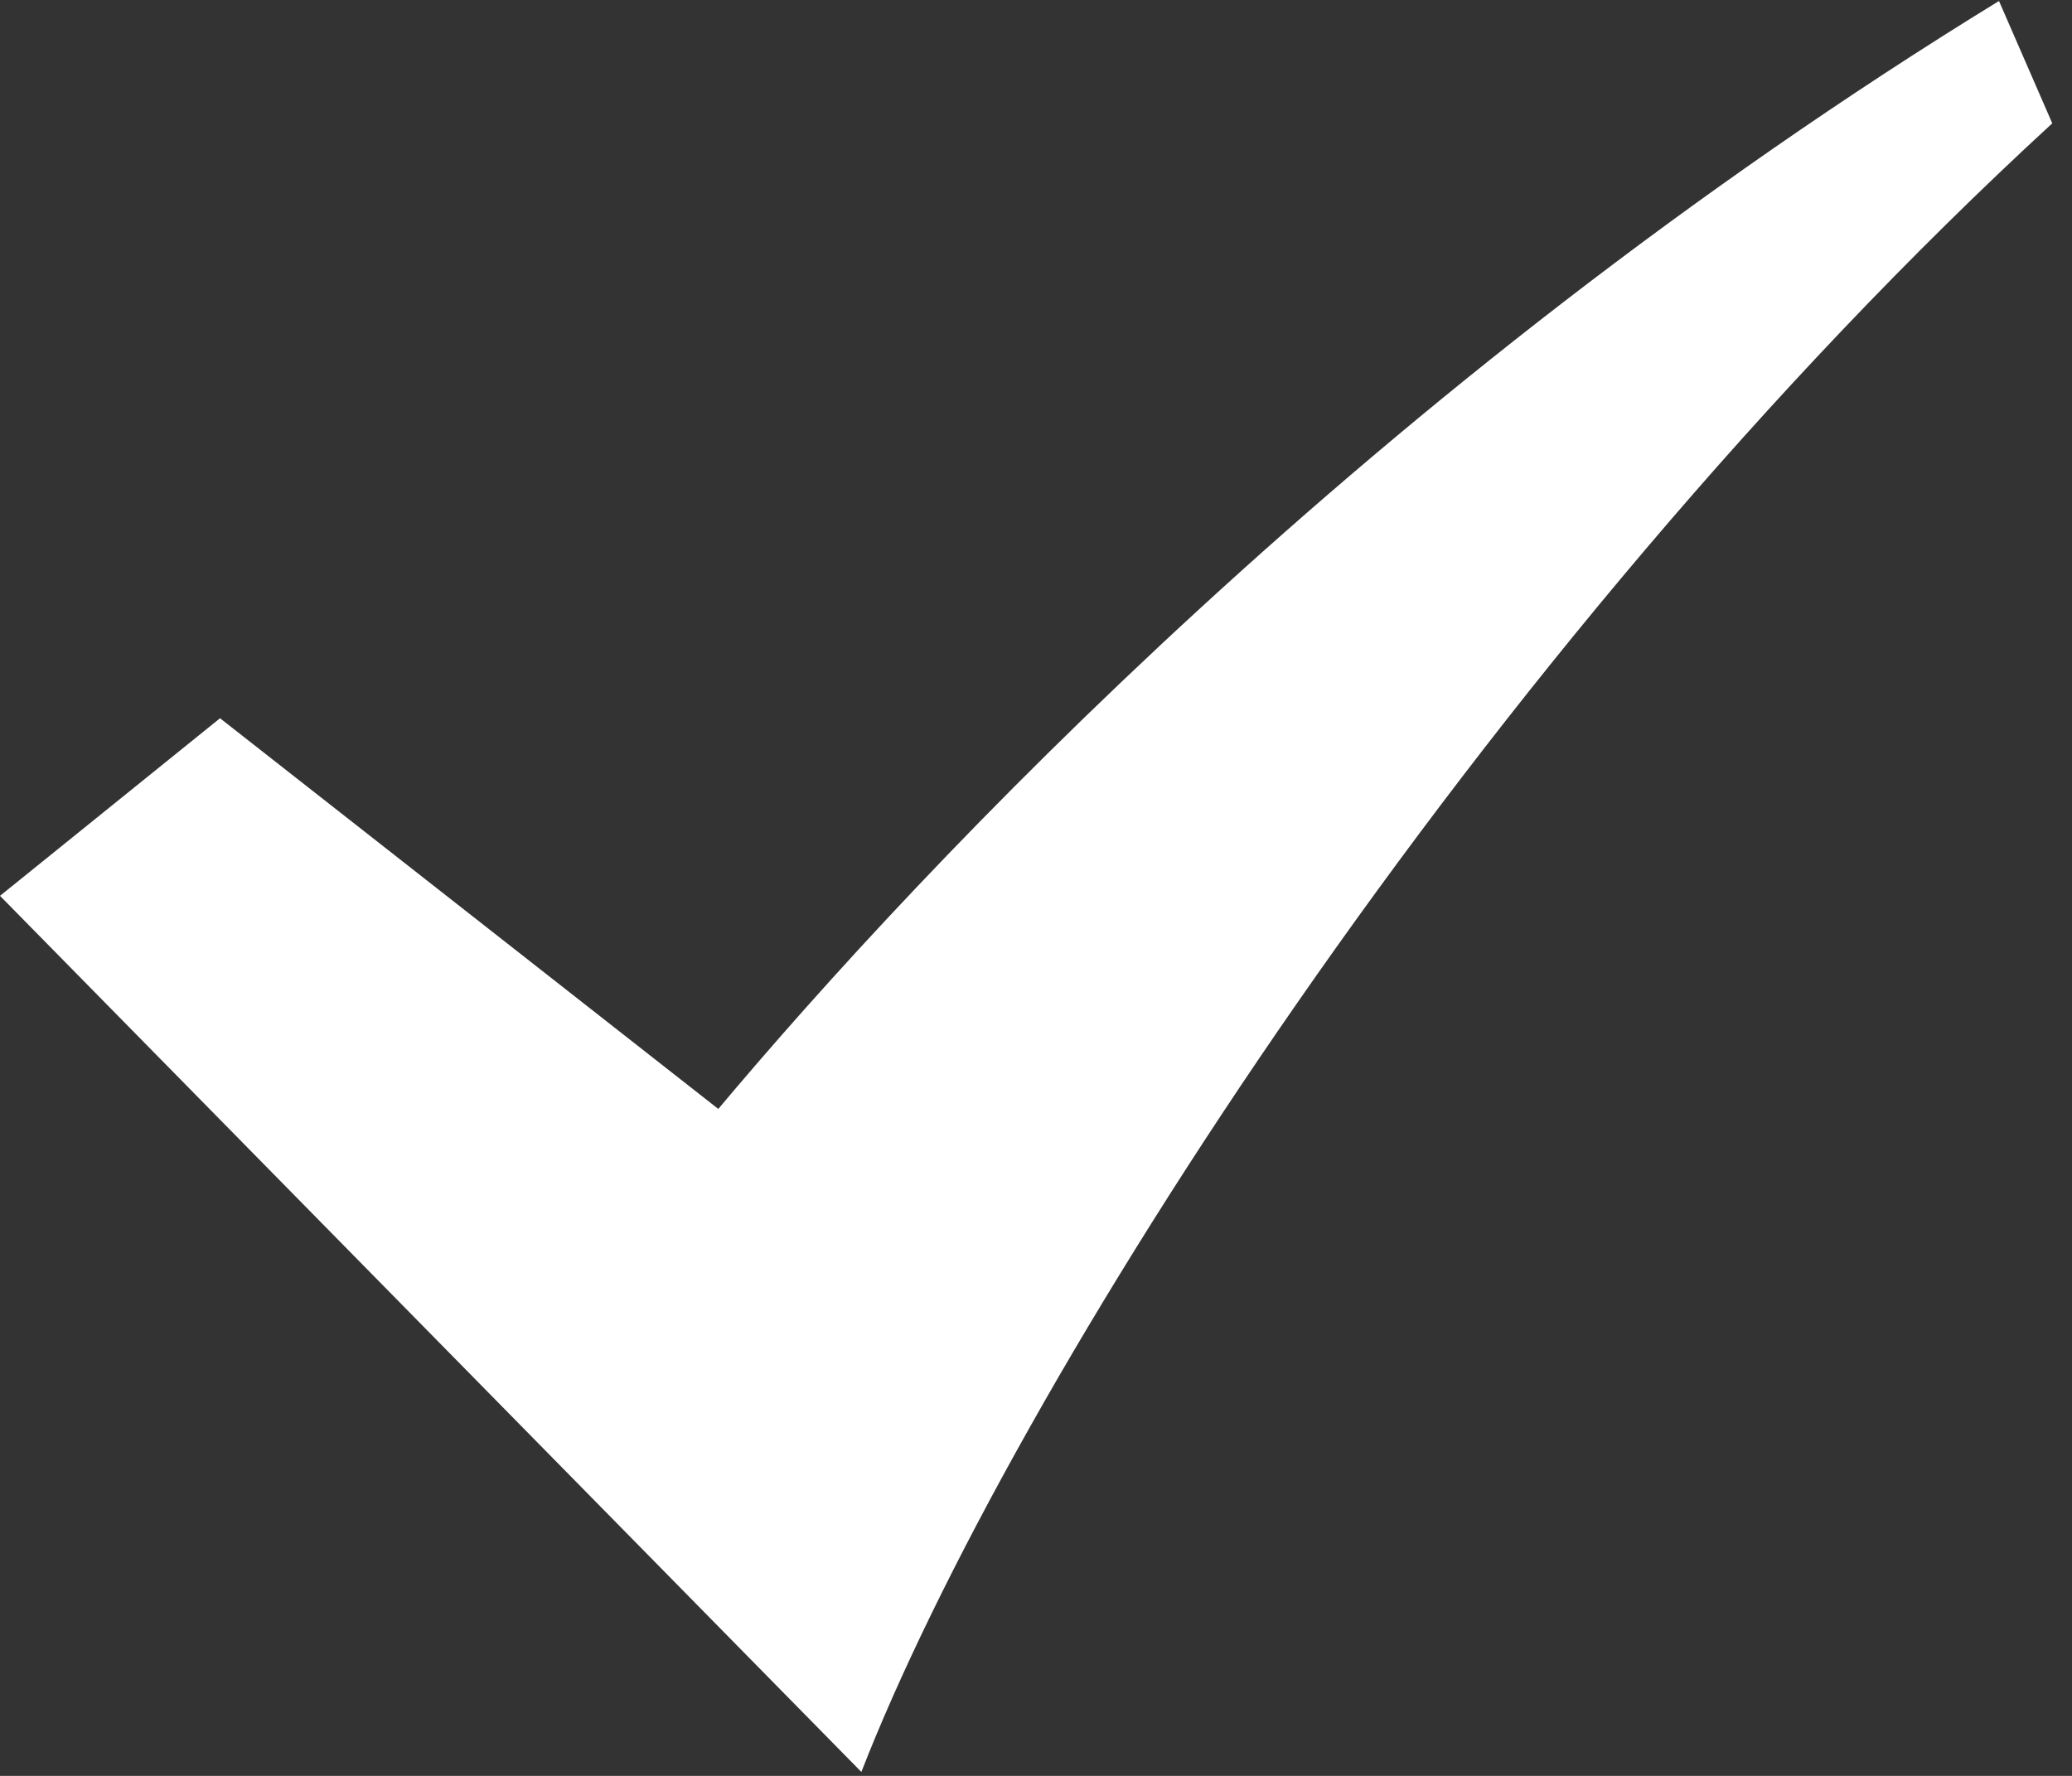 <svg width="42" height="36" viewBox="0 0 42 36" fill="none" xmlns="http://www.w3.org/2000/svg">
<rect x="0" y="0" width="42" height="36" fill="#333333" stroke="none"/>
<path d="M40.52 0.02C27.87 7.78 18.68 17.57 14.56 22.48L4.46 14.56L0 18.16L17.46 35.92C20.46 28.22 29.98 13.18 41.6 2.5L40.52 0.02Z" fill="white"/>
</svg>
